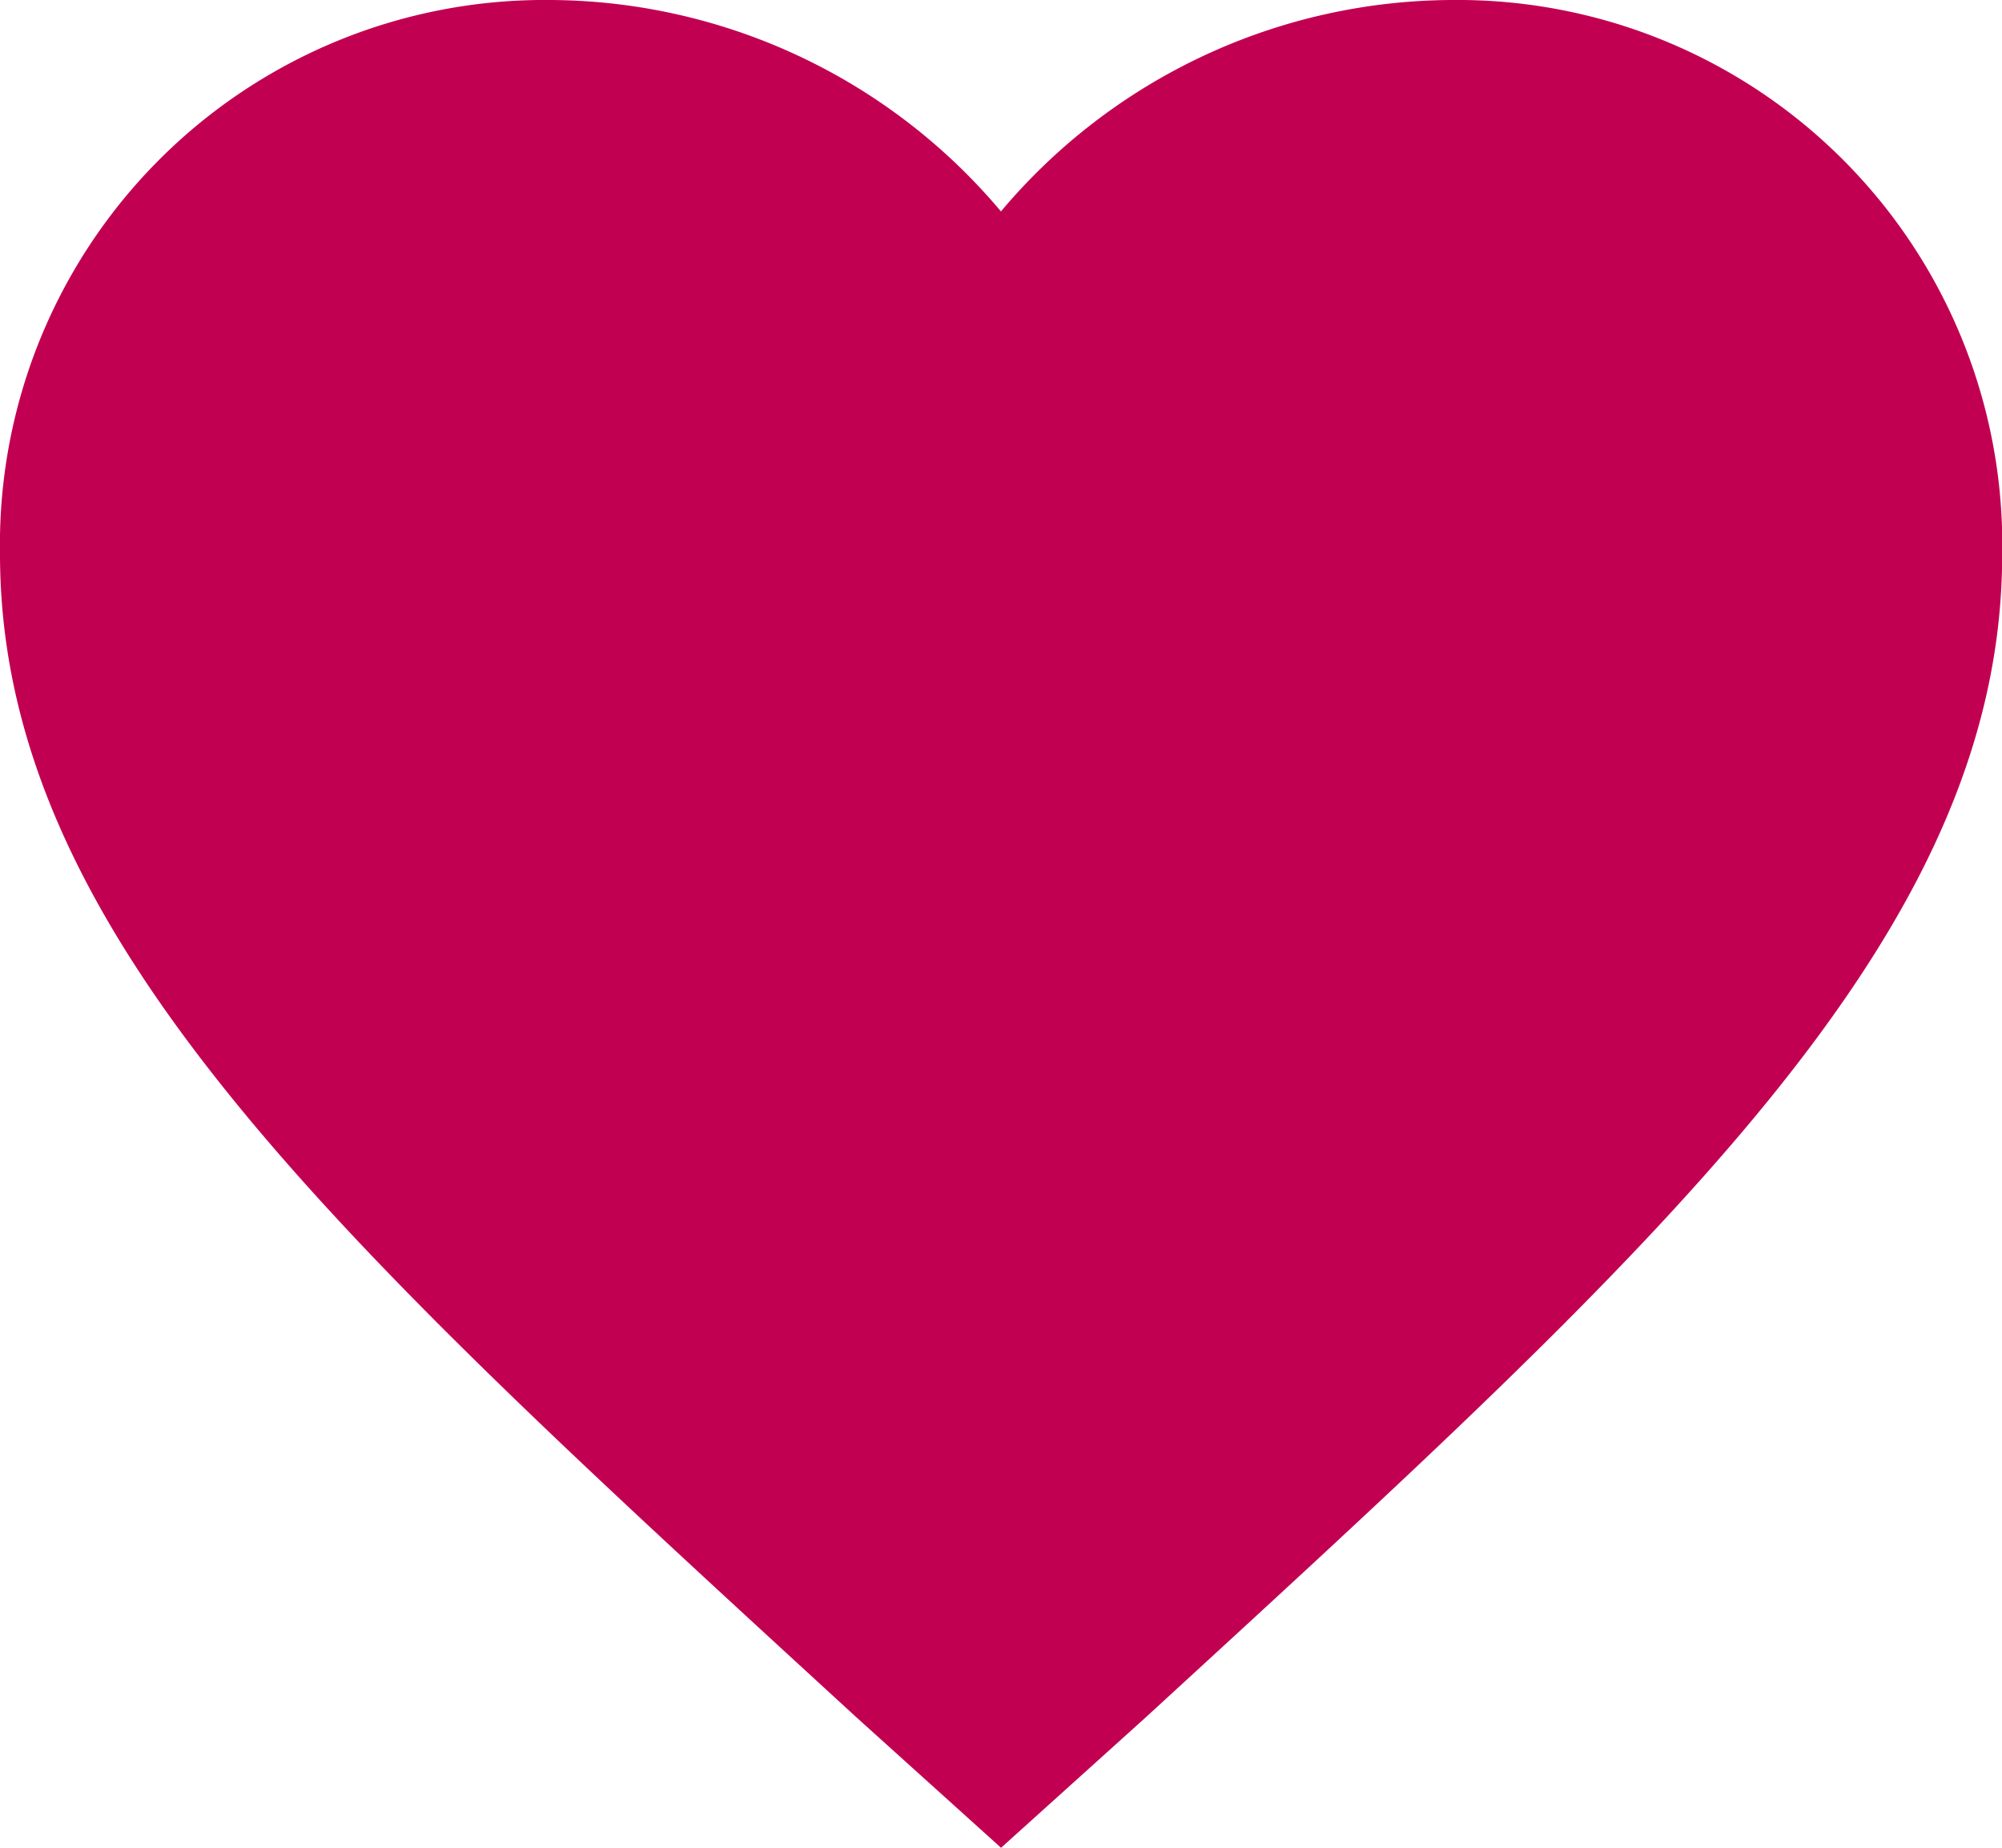 <svg xmlns="http://www.w3.org/2000/svg" width="20.583" height="19" viewBox="0 0 20.583 19">
  <path id="Icon_ionic-md-heart" data-name="Icon ionic-md-heart" d="M13.667,23.5l-1.492-1.346c-5.3-4.866-8.8-8.024-8.8-11.959A5.6,5.6,0,0,1,9.035,4.5a6.088,6.088,0,0,1,4.631,2.174A6.088,6.088,0,0,1,18.3,4.5a5.6,5.6,0,0,1,5.66,5.695c0,3.934-3.5,7.093-8.8,11.959Z" transform="translate(-3.375 -4.5)" fill="#c20051"/>
</svg>
